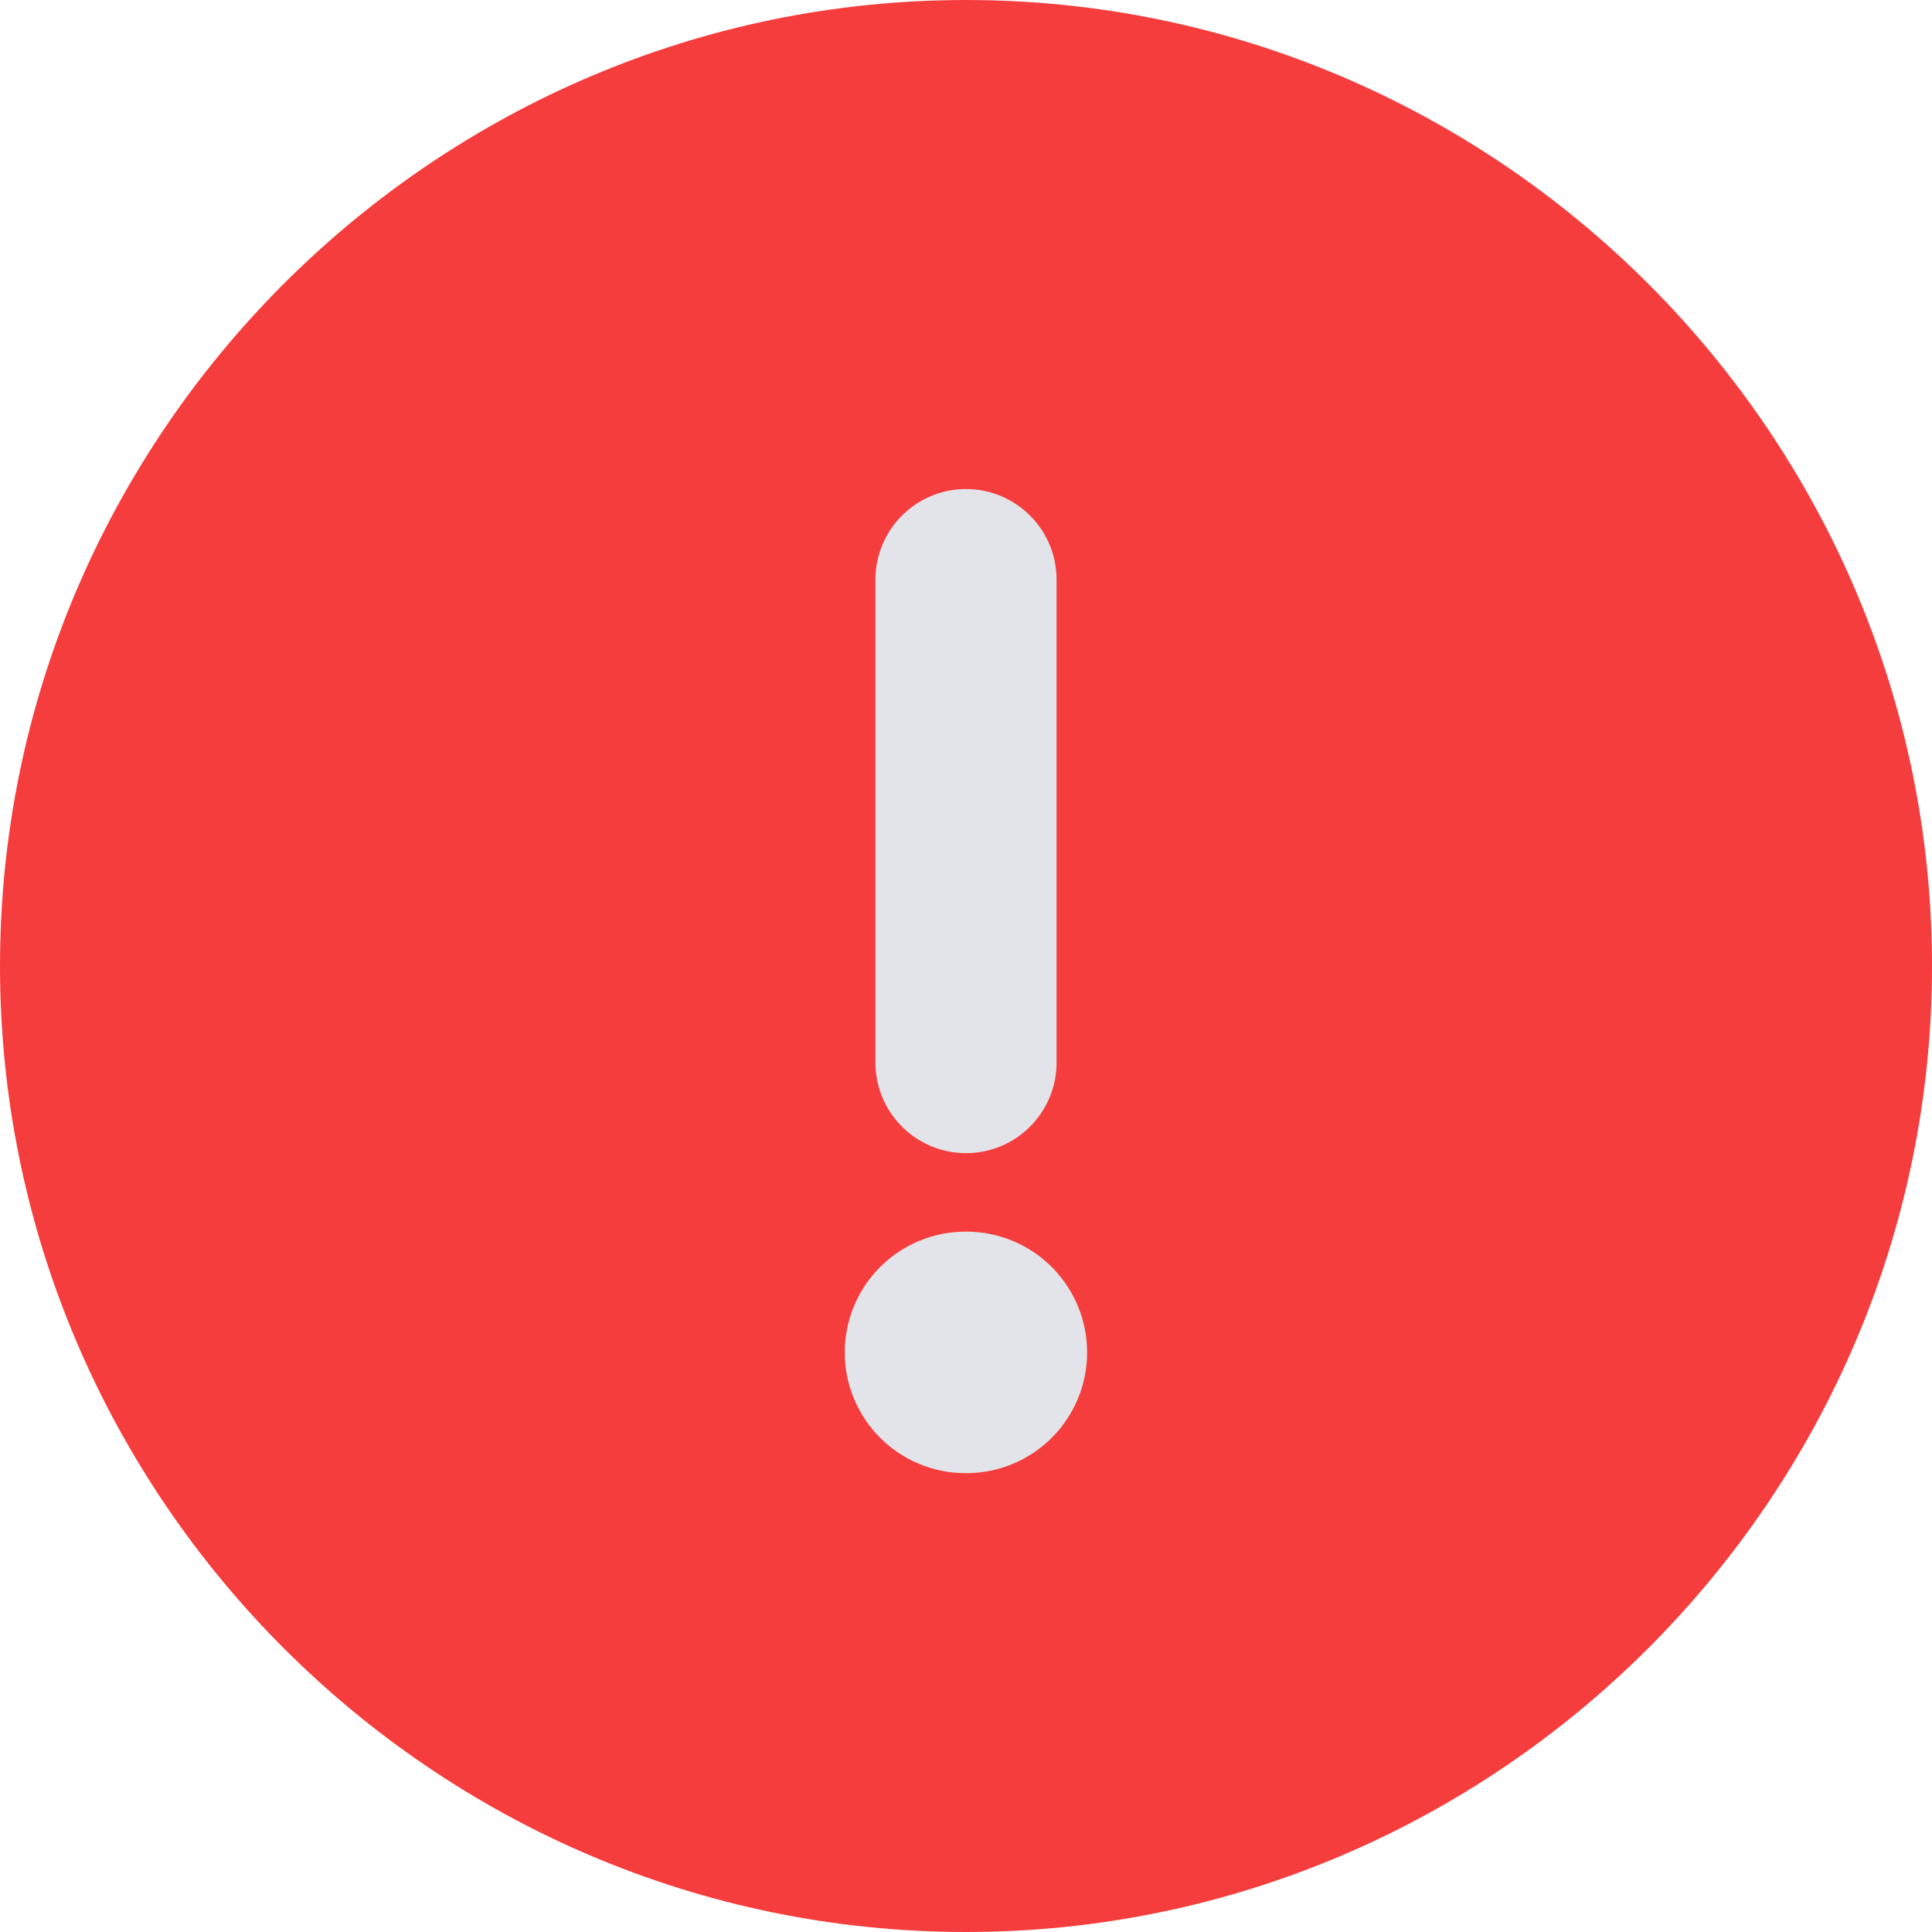 <svg width="16" height="16" viewBox="0 0 16 16" fill="none" xmlns="http://www.w3.org/2000/svg">
<g filter="url(#filter0_b_14026_111181)">
<path d="M8 16C12.4 16 16 12.4 16 8C16 3.6 12.4 0 8 0C3.6 0 0 3.6 0 8C0 12.4 3.6 16 8 16Z" fill="#F53D3D"/>
</g>
<path d="M8 4.8V8.8" stroke="#E2E4E9" stroke-width="1.5" stroke-linecap="round" stroke-linejoin="round"/>
<path d="M7.996 11.2H8.003" stroke="#E2E4E9" stroke-width="2" stroke-linecap="round" stroke-linejoin="round"/>
<defs>
<filter id="filter0_b_14026_111181" x="-4" y="-4" width="24" height="24" filterUnits="userSpaceOnUse" color-interpolation-filters="sRGB">
<feFlood flood-opacity="0" result="BackgroundImageFix"/>
<feGaussianBlur in="BackgroundImageFix" stdDeviation="2"/>
<feComposite in2="SourceAlpha" operator="in" result="effect1_backgroundBlur_14026_111181"/>
<feBlend mode="normal" in="SourceGraphic" in2="effect1_backgroundBlur_14026_111181" result="shape"/>
</filter>
</defs>
</svg>

